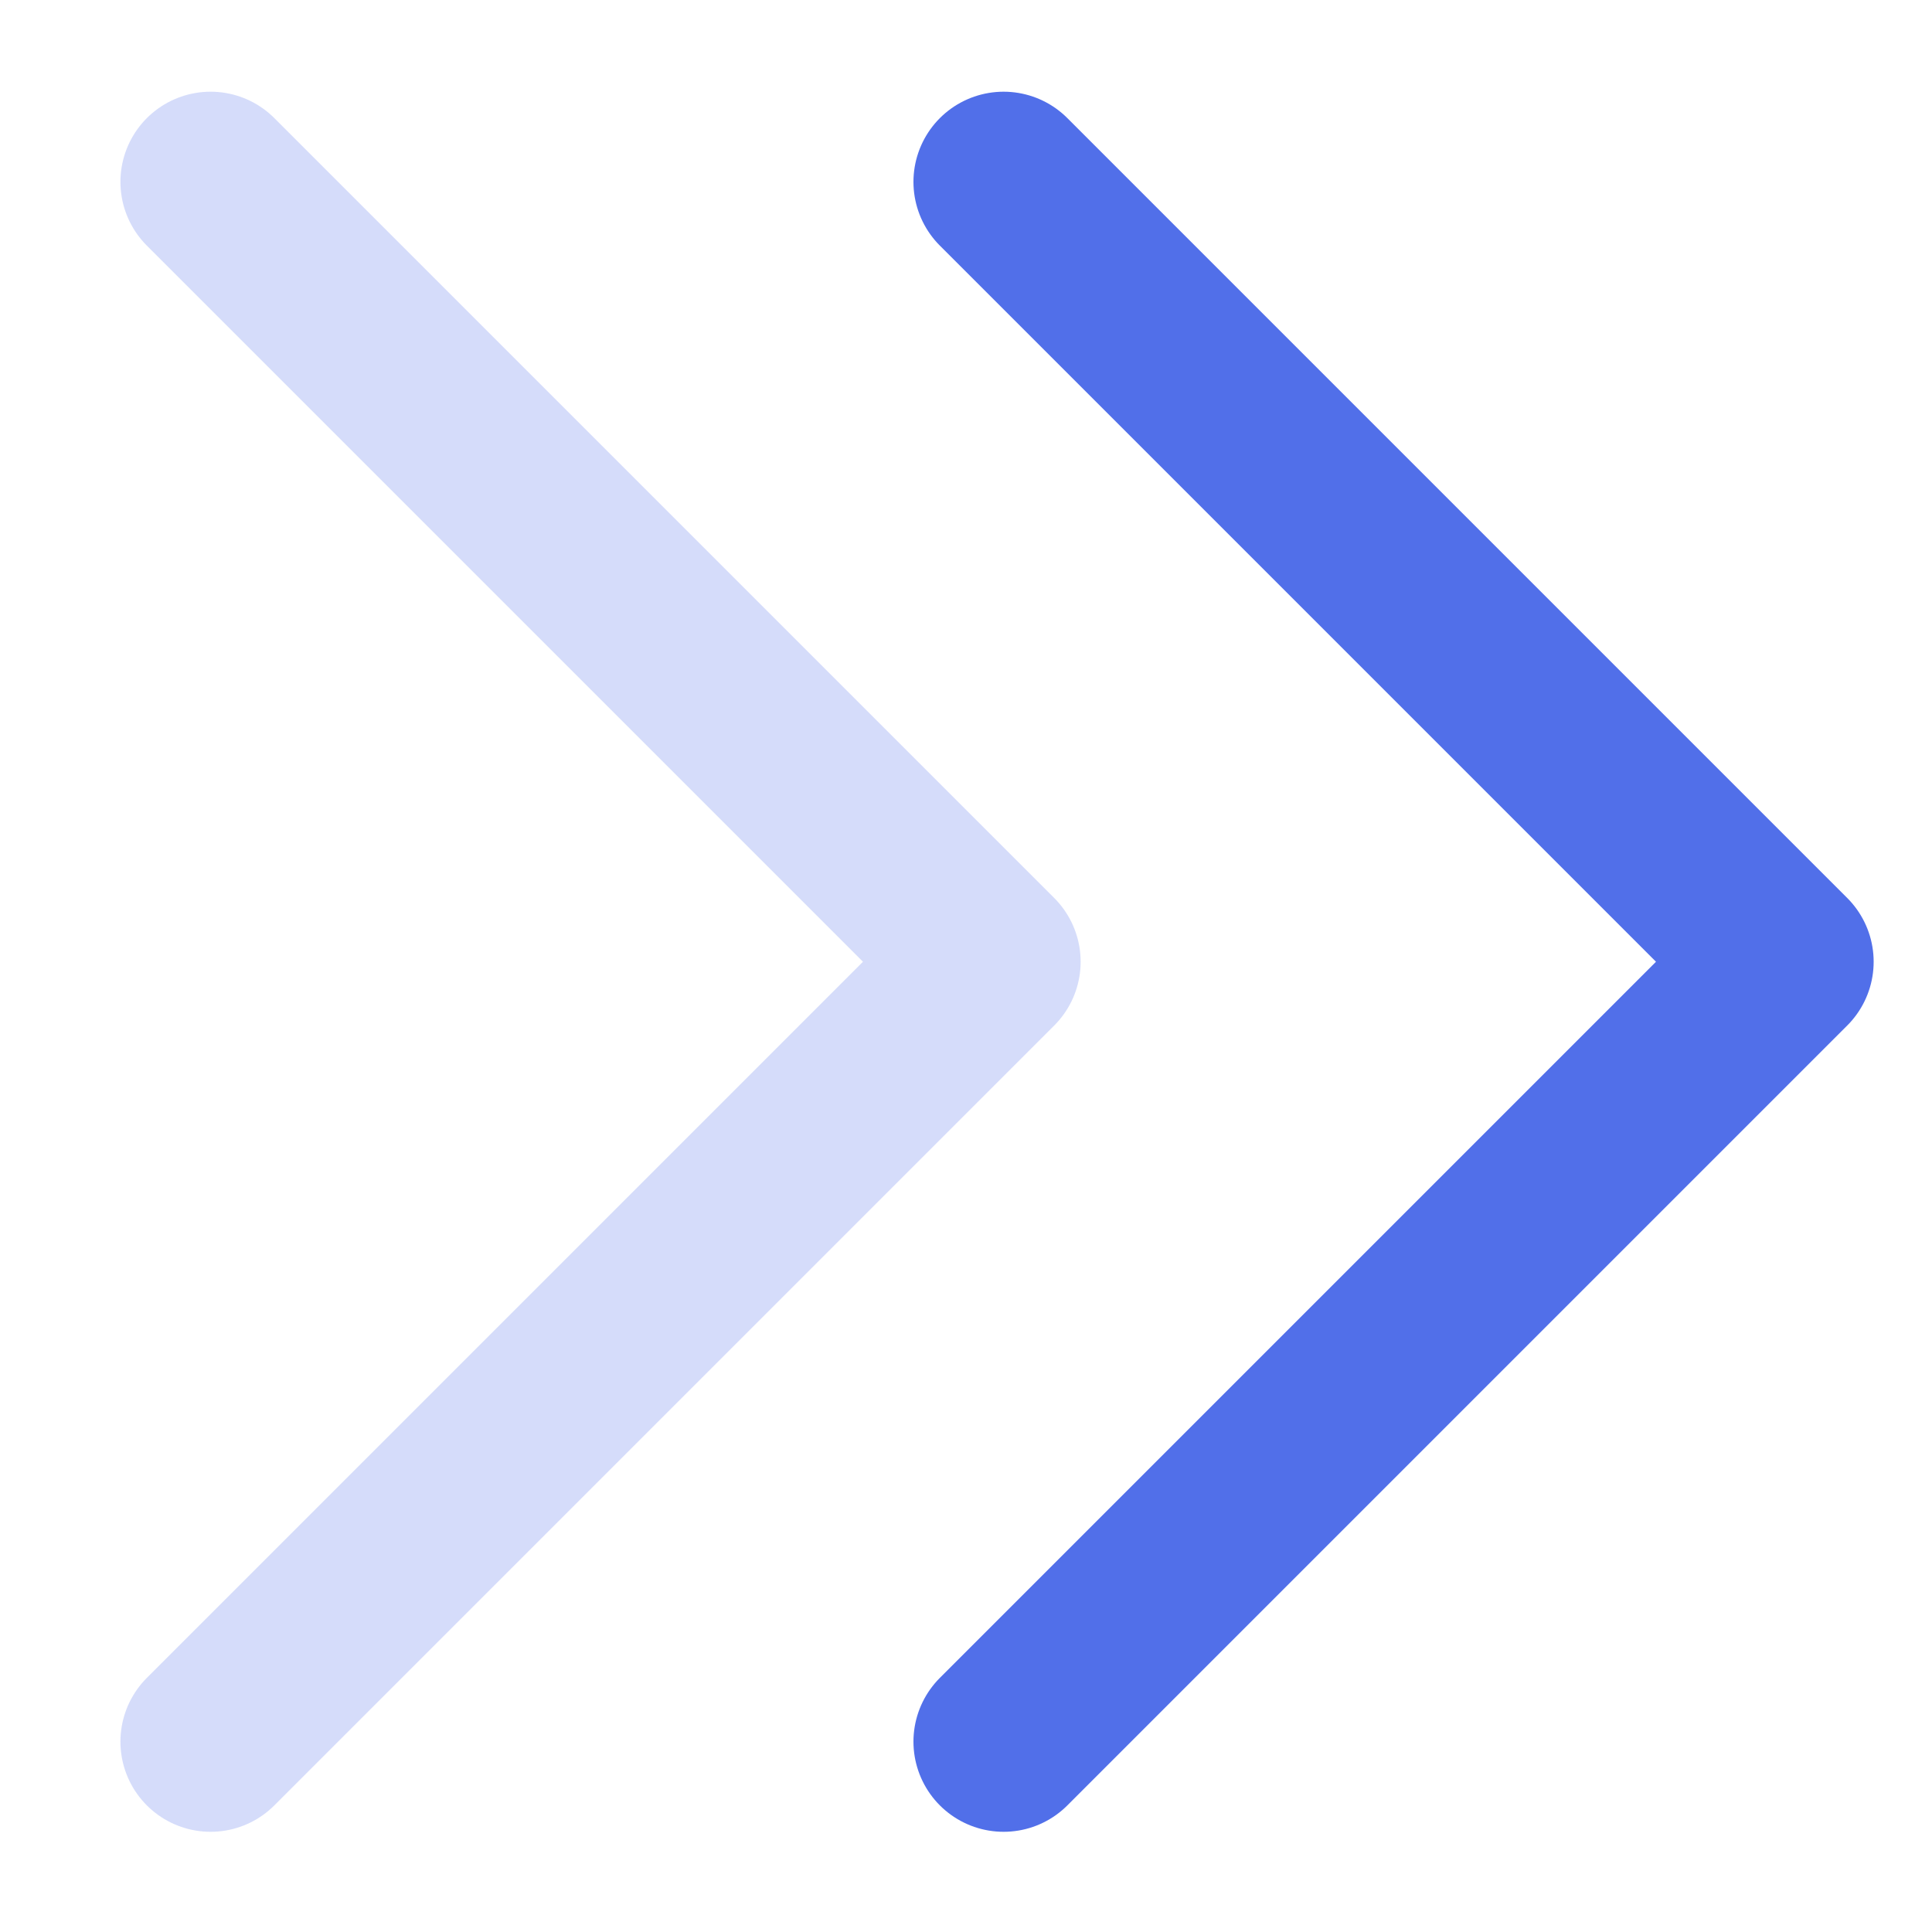 <svg width="15" height="15" viewBox="0 0 15 15" fill="none" xmlns="http://www.w3.org/2000/svg">
<path d="M7.792 1.412L13.847 7.467L7.792 13.522" stroke="#516FE9" stroke-width="1.4" stroke-linecap="round" stroke-linejoin="round"/>
<path opacity="0.24" d="M1.635 1.412L7.69 7.467L1.635 13.522" stroke="#516FE9" stroke-width="1.4" stroke-linecap="round" stroke-linejoin="round"/>
</svg>
